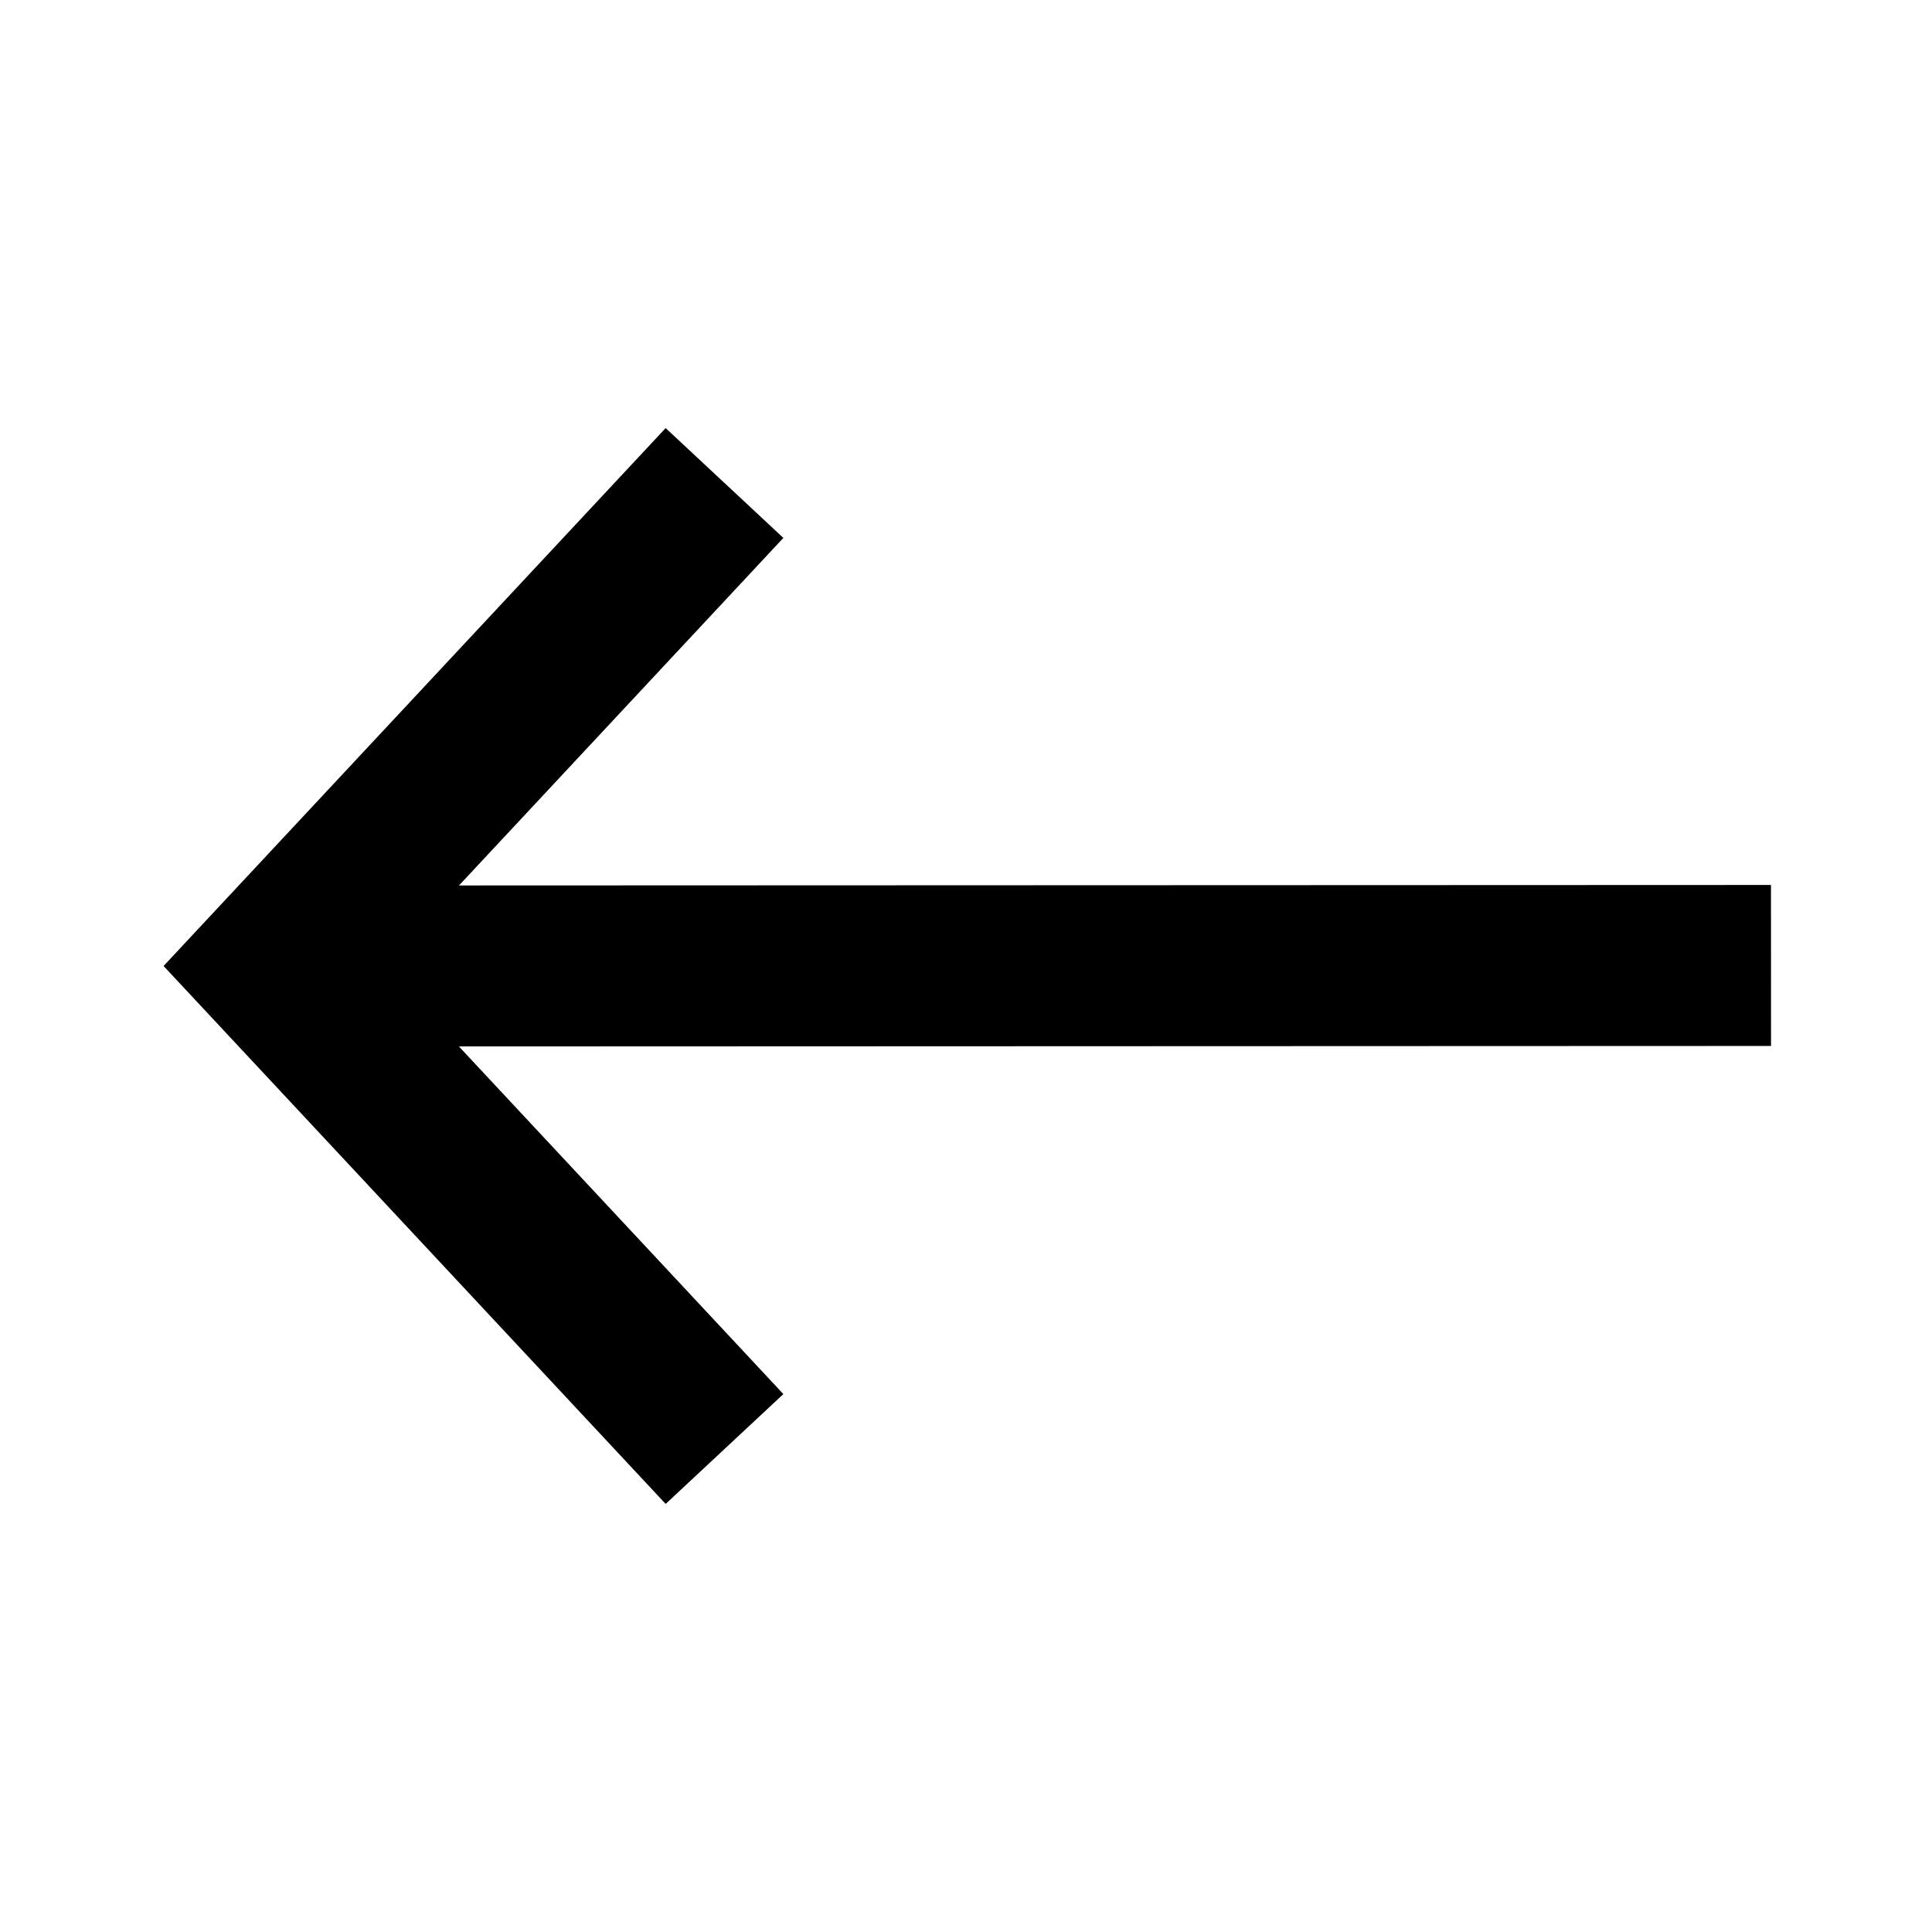 <svg t="1681958323609" class="icon" viewBox="0 0 1024 1024" version="1.1" xmlns="http://www.w3.org/2000/svg" p-id="4906" width="200" height="200"><path d="M938.68 554.38l-0.03-85.33-695.37 0.26 171.91-184.2-62.38-58.22L86.7 512l266.11 285.11 62.38-58.22-171.96-184.25z" p-id="4907"></path></svg>